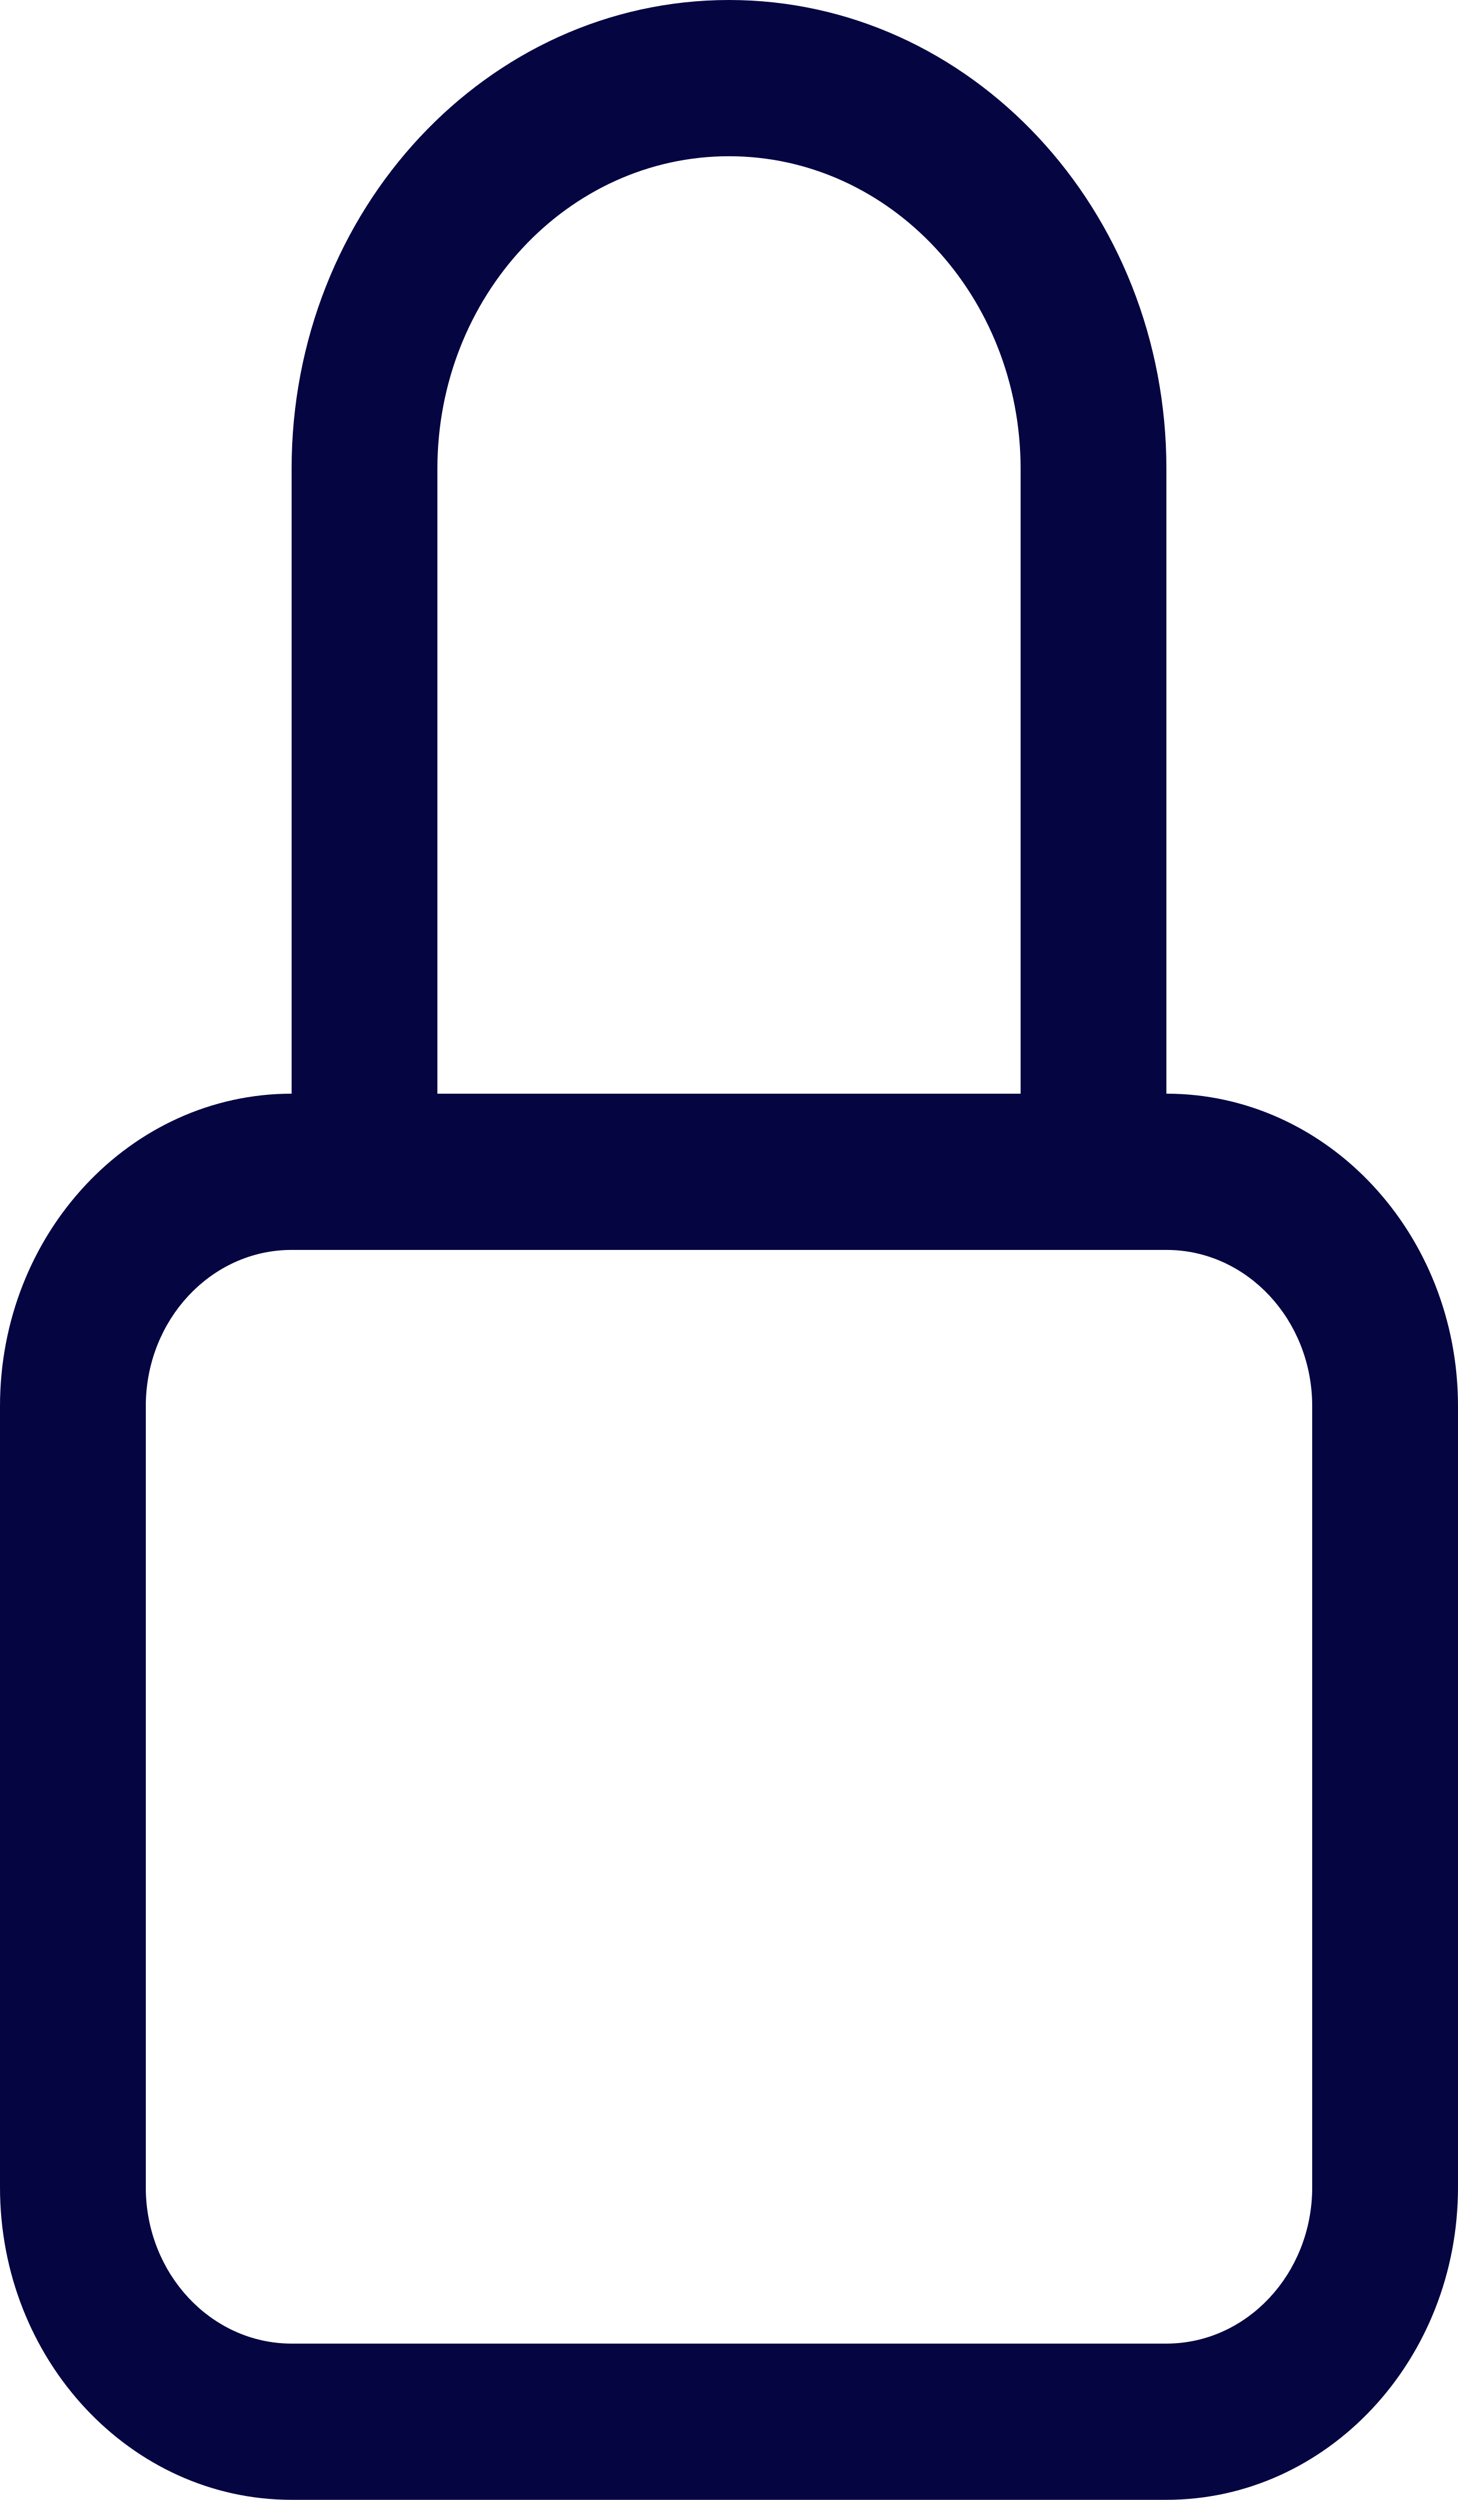 <svg width="14" height="24" viewBox="0 0 14 24" fill="none" xmlns="http://www.w3.org/2000/svg">
<path d="M7 1.5C8.546 1.5 9.8 2.843 9.8 4.5V10.5H4.2V4.5C4.2 2.843 5.454 1.5 7 1.5ZM11.2 10.5V4.5C11.2 2.015 9.32 0 7 0C4.68 0 2.8 2.015 2.8 4.5V10.5C1.254 10.5 0 11.843 0 13.5V21C0 22.657 1.254 24 2.8 24H11.2C12.746 24 14 22.657 14 21V13.5C14 11.843 12.746 10.5 11.2 10.5ZM2.8 12H11.2C11.973 12 12.6 12.672 12.6 13.5V21C12.6 21.828 11.973 22.5 11.2 22.5H2.8C2.027 22.5 1.4 21.828 1.4 21V13.5C1.4 12.672 2.027 12 2.8 12Z" fill="#050542"/>
</svg>
